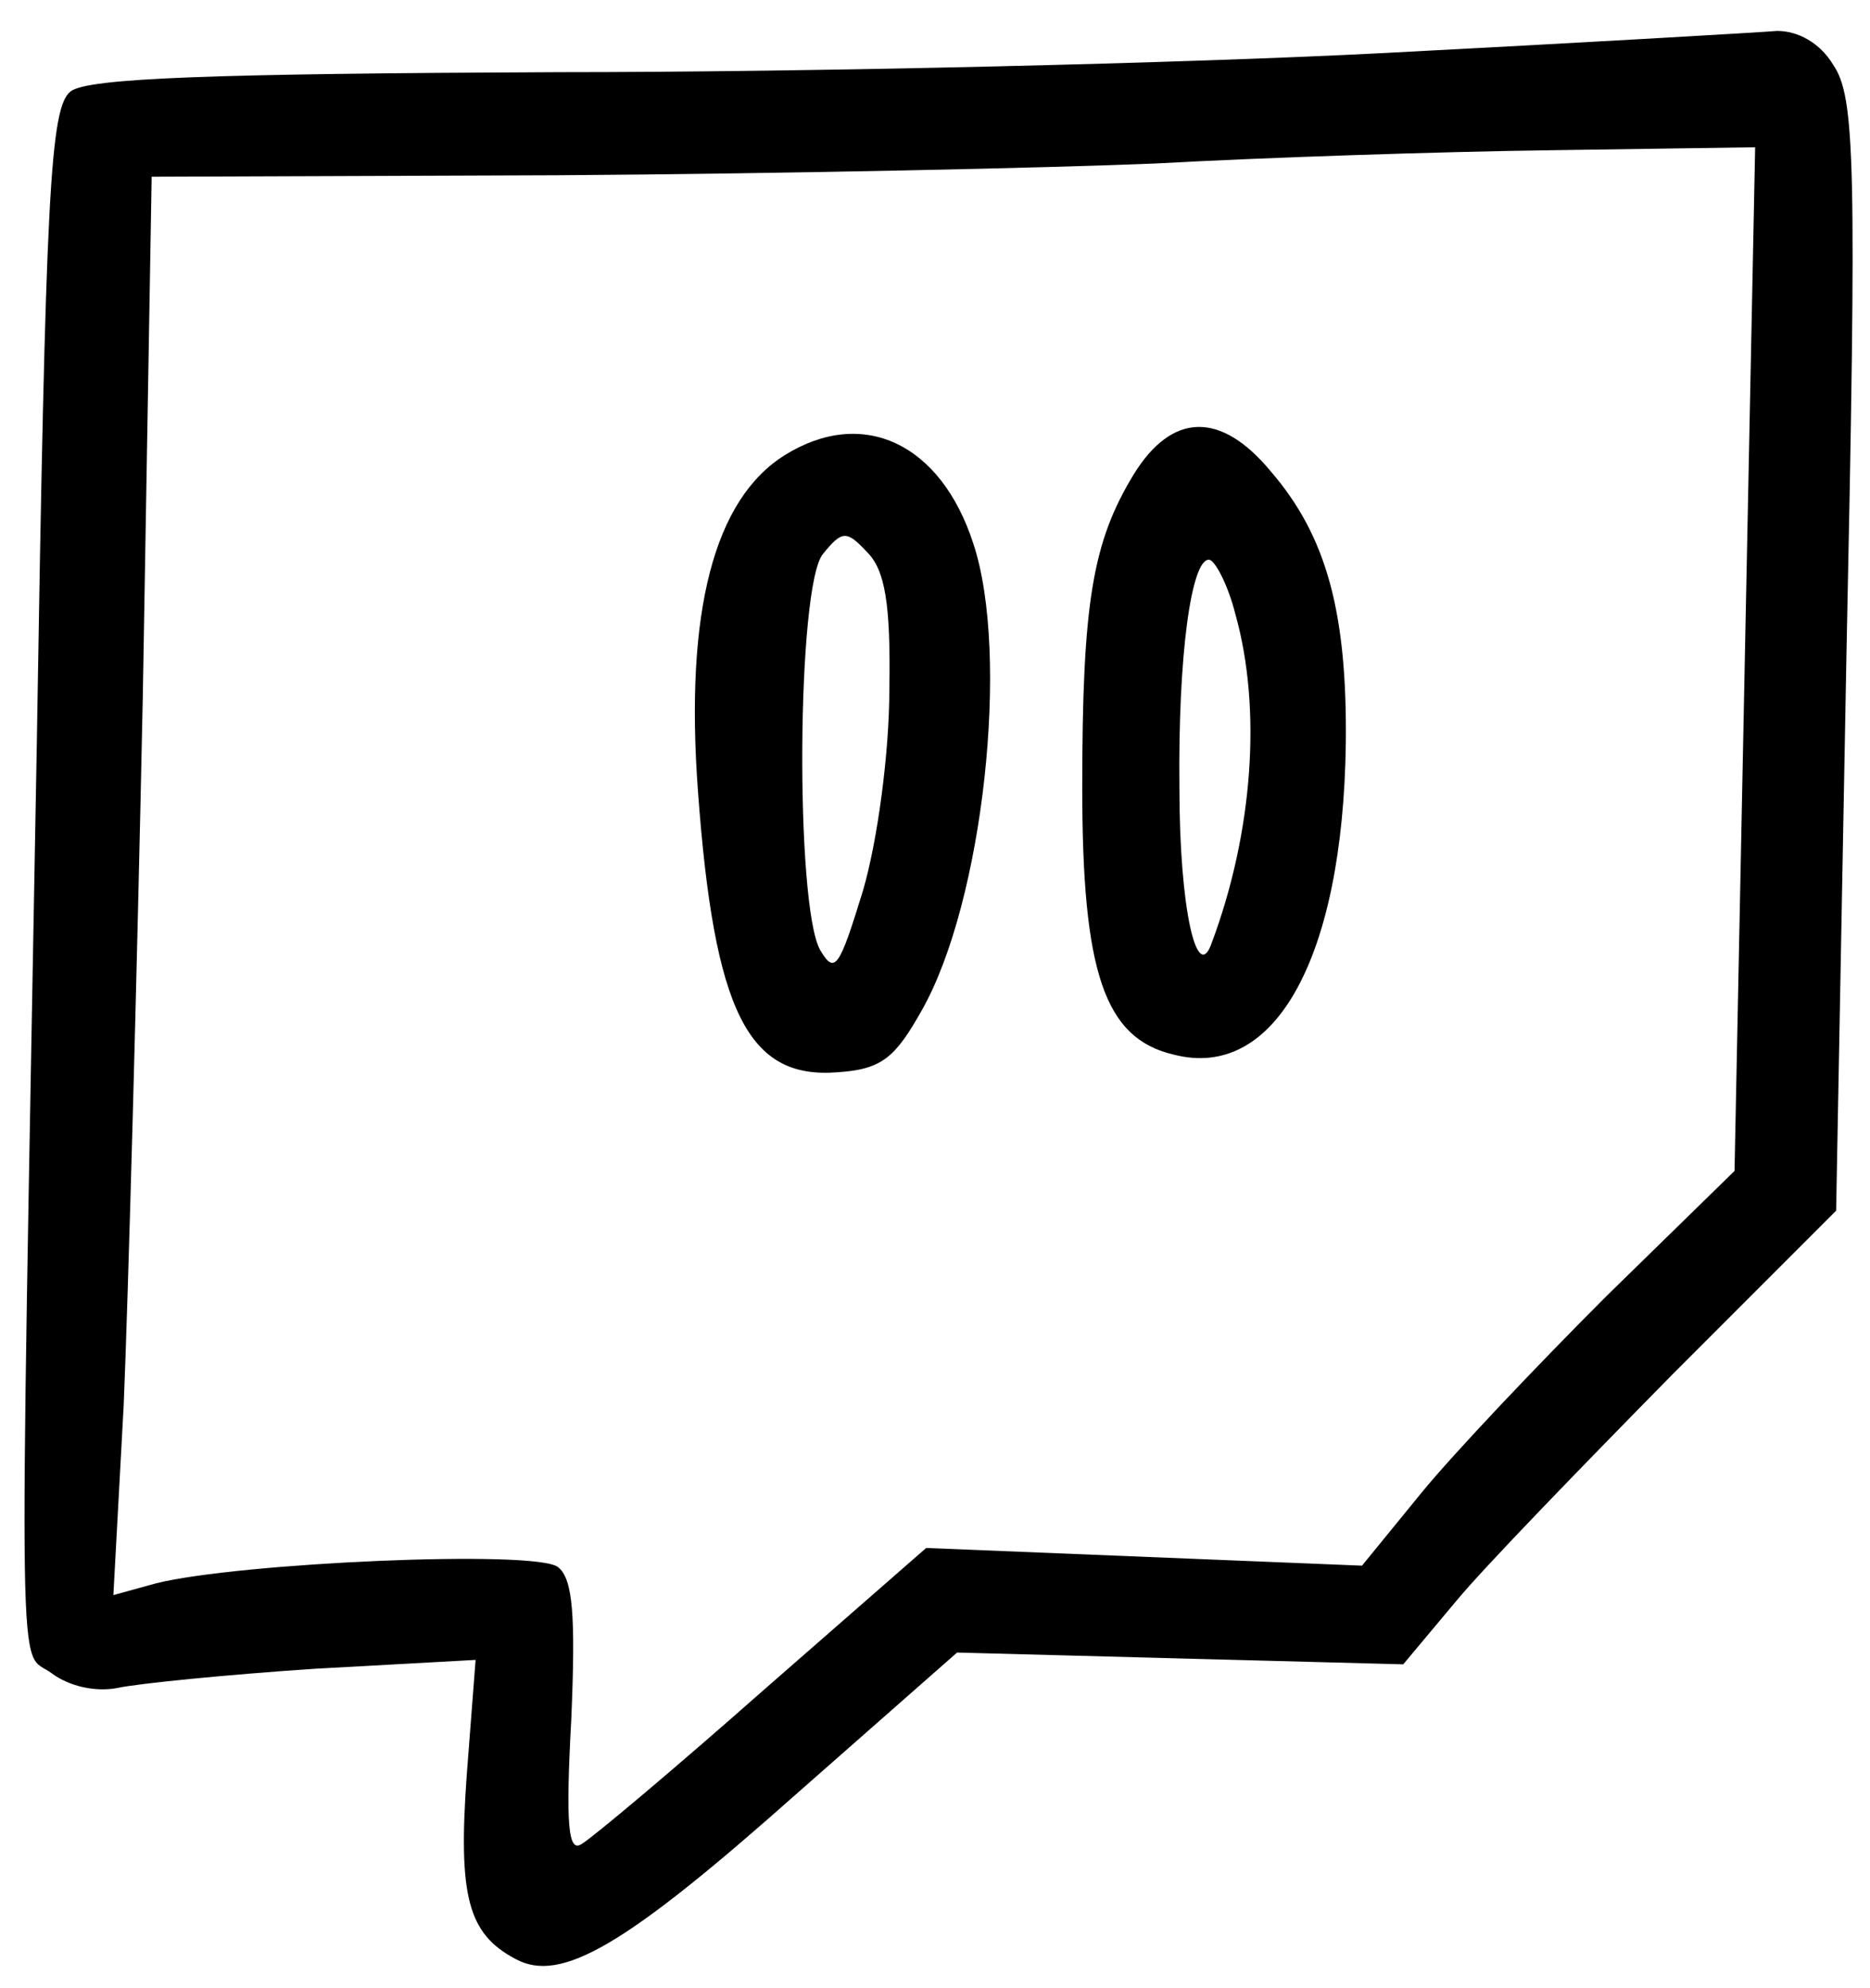<?xml version="1.0" standalone="no"?>
<!DOCTYPE svg PUBLIC "-//W3C//DTD SVG 20010904//EN"
 "http://www.w3.org/TR/2001/REC-SVG-20010904/DTD/svg10.dtd">
<svg version="1.0" xmlns="http://www.w3.org/2000/svg"
 width="127pt" height="135pt" viewBox="0 0 127 135"
 preserveAspectRatio="xMidYMid meet">

<g transform="translate(0,135) scale(0.1,-0.1)"
fill="#000000" stroke="none">
<path d="M940 1314 c-135 -7 -387 -13 -561 -13 -236 -1 -319 -4 -331 -13 -14
-11 -17 -68 -23 -443 -12 -666 -13 -614 10 -631 12 -9 30 -13 45 -10 14 3 74
9 134 13 l109 6 -6 -78 c-6 -83 1 -108 33 -125 31 -17 75 9 192 113 l108 95
151 -4 152 -4 36 43 c19 23 86 92 147 154 l111 111 7 377 c7 335 6 379 -9 401
-9 15 -24 23 -38 23 -12 -1 -132 -8 -267 -15z m245 -411 l-7 -348 -87 -85
c-47 -47 -104 -107 -126 -134 l-40 -49 -148 6 -148 6 -111 -97 c-60 -53 -116
-100 -123 -104 -9 -6 -11 12 -7 85 3 71 1 95 -9 103 -15 12 -217 3 -273 -11
l-29 -8 7 129 c3 71 9 288 13 482 l6 352 276 1 c152 1 335 5 406 8 72 4 192 8
269 9 l138 2 -7 -347z"/>
<path d="M533 1041 c-48 -30 -68 -106 -59 -228 11 -150 34 -196 95 -191 30 2
39 10 57 42 42 74 60 242 35 317 -22 68 -75 93 -128 60z m71 -159 c0 -43 -8
-103 -18 -137 -16 -52 -19 -57 -29 -40 -17 30 -16 248 2 269 13 16 16 16 30 1
12 -12 16 -35 15 -93z"/>
<path d="M770 1028 c-28 -46 -35 -87 -35 -213 0 -125 15 -170 62 -181 69 -18
115 66 117 211 1 89 -13 141 -51 185 -34 41 -67 40 -93 -2z m69 -95 c18 -64
12 -148 -16 -223 -10 -29 -22 23 -22 105 -1 90 8 155 20 155 4 0 13 -17 18
-37z"/>
</g>
</svg>
